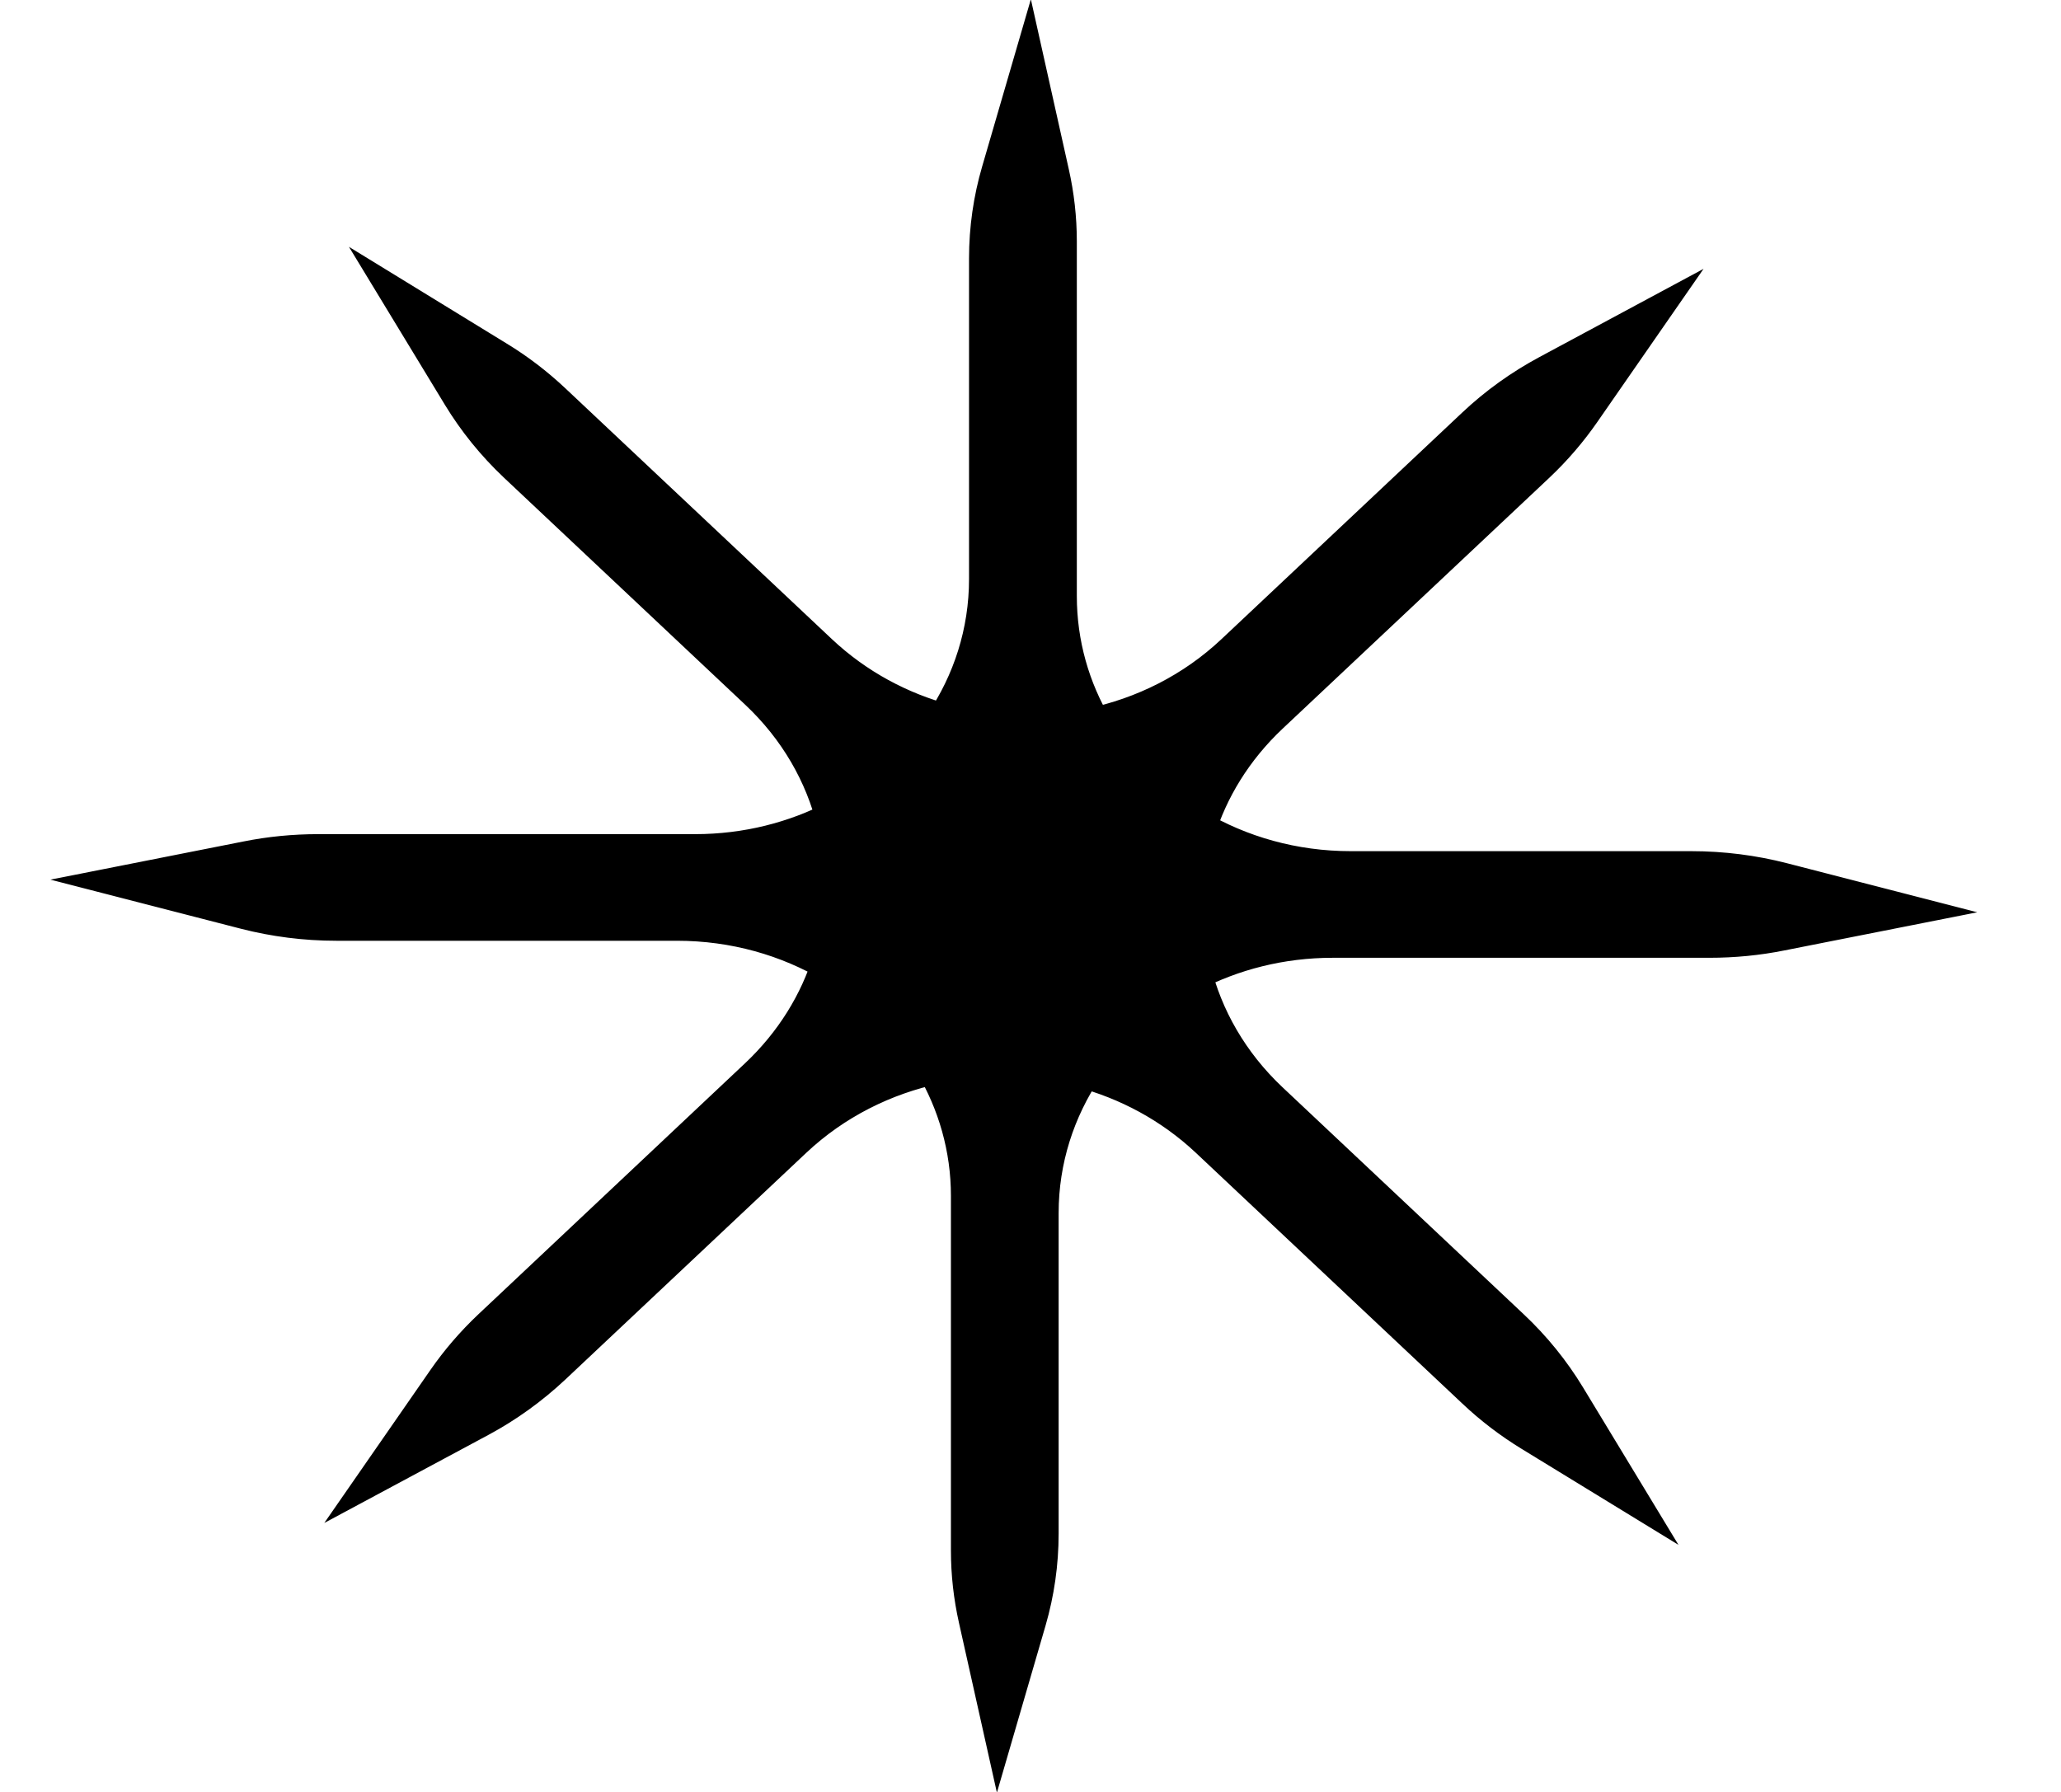 <svg width="23" height="20" viewBox="0 0 23 20" fill="none" xmlns="http://www.w3.org/2000/svg">
<g clip-path="url(#clip0_6243_15328)">
<path d="M19.877 9.876L20.94 10.15L19.863 10.363C19.609 10.414 19.346 10.44 19.076 10.44H14.872C14.288 10.44 13.74 10.582 13.265 10.83C13.398 11.374 13.69 11.893 14.144 12.32L16.831 14.849C17.078 15.081 17.284 15.338 17.45 15.611L17.984 16.492L17.105 15.954C16.887 15.82 16.68 15.663 16.489 15.482L13.516 12.684C13.101 12.294 12.602 12.028 12.072 11.888C11.75 12.367 11.564 12.933 11.564 13.539V17.115C11.564 17.445 11.517 17.766 11.429 18.07L11.157 19.004L10.945 18.055C10.891 17.813 10.862 17.562 10.862 17.306V13.348C10.862 12.804 10.712 12.292 10.448 11.846C9.852 11.971 9.288 12.251 8.827 12.684L6.14 15.213C5.893 15.445 5.622 15.639 5.334 15.794L4.417 16.286L5.01 15.431C5.153 15.225 5.32 15.03 5.512 14.849C5.512 14.849 5.512 14.849 5.512 14.849L8.484 12.051C8.892 11.667 9.169 11.21 9.318 10.727C8.808 10.425 8.204 10.25 7.555 10.25H3.755C3.408 10.25 3.072 10.206 2.752 10.124L1.689 9.85L2.766 9.637C3.02 9.586 3.283 9.56 3.552 9.56H7.757C8.341 9.56 8.889 9.418 9.364 9.17C9.231 8.626 8.939 8.107 8.484 7.68L5.797 5.151C5.797 5.151 5.797 5.151 5.797 5.151C5.551 4.919 5.345 4.662 5.179 4.389L4.644 3.508L5.523 4.047C5.742 4.18 5.949 4.338 6.14 4.518L9.113 7.316C9.528 7.706 10.026 7.972 10.556 8.112C10.879 7.633 11.064 7.068 11.064 6.462V2.885C11.064 2.555 11.111 2.235 11.2 1.93L11.472 0.996L11.684 1.946C11.738 2.187 11.767 2.438 11.767 2.695V6.652C11.767 7.197 11.916 7.709 12.181 8.154C12.776 8.03 13.341 7.75 13.802 7.316L16.489 4.787C16.735 4.555 17.007 4.362 17.295 4.207L18.212 3.714L17.619 4.569C17.476 4.775 17.309 4.971 17.118 5.151L14.144 7.949C13.736 8.333 13.459 8.79 13.311 9.273C13.82 9.575 14.425 9.75 15.074 9.75H18.874C19.221 9.75 19.557 9.794 19.877 9.876Z" fill="currentColor"/>
<path d="M14.144 12.32C13.69 11.893 13.398 11.374 13.265 10.83C13.74 10.582 14.288 10.44 14.872 10.44H19.076C19.346 10.44 19.609 10.414 19.863 10.363L20.94 10.15L19.877 9.876C19.557 9.794 19.221 9.75 18.874 9.75H15.074C14.425 9.75 13.82 9.575 13.311 9.273C13.459 8.79 13.736 8.333 14.144 7.949L17.118 5.151C17.309 4.971 17.476 4.775 17.619 4.569L18.212 3.714L17.295 4.207C17.007 4.362 16.735 4.555 16.489 4.787L13.802 7.316M14.144 12.32L14.01 12.463M14.144 12.32L16.831 14.849C17.078 15.081 17.284 15.338 17.45 15.611L17.984 16.492L17.105 15.954C16.887 15.82 16.68 15.663 16.489 15.482L13.516 12.684C13.101 12.294 12.602 12.028 12.072 11.888C11.75 12.367 11.564 12.933 11.564 13.539V17.115C11.564 17.445 11.517 17.766 11.429 18.07L11.157 19.004L10.945 18.055C10.891 17.813 10.862 17.562 10.862 17.306V13.348C10.862 12.804 10.712 12.292 10.448 11.846C9.852 11.971 9.288 12.251 8.827 12.684L6.14 15.213C5.893 15.445 5.622 15.639 5.334 15.794L4.417 16.286L5.01 15.431C5.153 15.225 5.32 15.03 5.512 14.849M5.512 14.849C5.512 14.849 5.512 14.849 5.512 14.849ZM5.512 14.849L8.484 12.051C8.892 11.667 9.169 11.21 9.318 10.727C8.808 10.425 8.204 10.25 7.555 10.25H3.755C3.408 10.25 3.072 10.206 2.752 10.124L1.689 9.85L2.766 9.637C3.02 9.586 3.283 9.56 3.552 9.56H7.757C8.341 9.56 8.889 9.418 9.364 9.17C9.231 8.626 8.939 8.107 8.484 7.68L5.797 5.151M5.797 5.151C5.797 5.151 5.797 5.151 5.797 5.151ZM5.797 5.151C5.551 4.919 5.345 4.662 5.179 4.389L4.644 3.508L5.523 4.047C5.742 4.18 5.949 4.338 6.14 4.518L9.113 7.316C9.528 7.706 10.026 7.972 10.556 8.112C10.879 7.633 11.064 7.068 11.064 6.462V2.885C11.064 2.555 11.111 2.235 11.2 1.93L11.472 0.996L11.684 1.946C11.738 2.187 11.767 2.438 11.767 2.695V6.652C11.767 7.197 11.916 7.709 12.181 8.154C12.776 8.03 13.341 7.75 13.802 7.316M13.802 7.316L13.936 7.459" stroke="currentColor" stroke-width="0.5" stroke-miterlimit="5.759" stroke-linecap="round"/>
</g>
<defs>
<clipPath id="clip0_6243_15328">
<rect width="23" height="20" fill="white"/>
</clipPath>
</defs>
</svg>